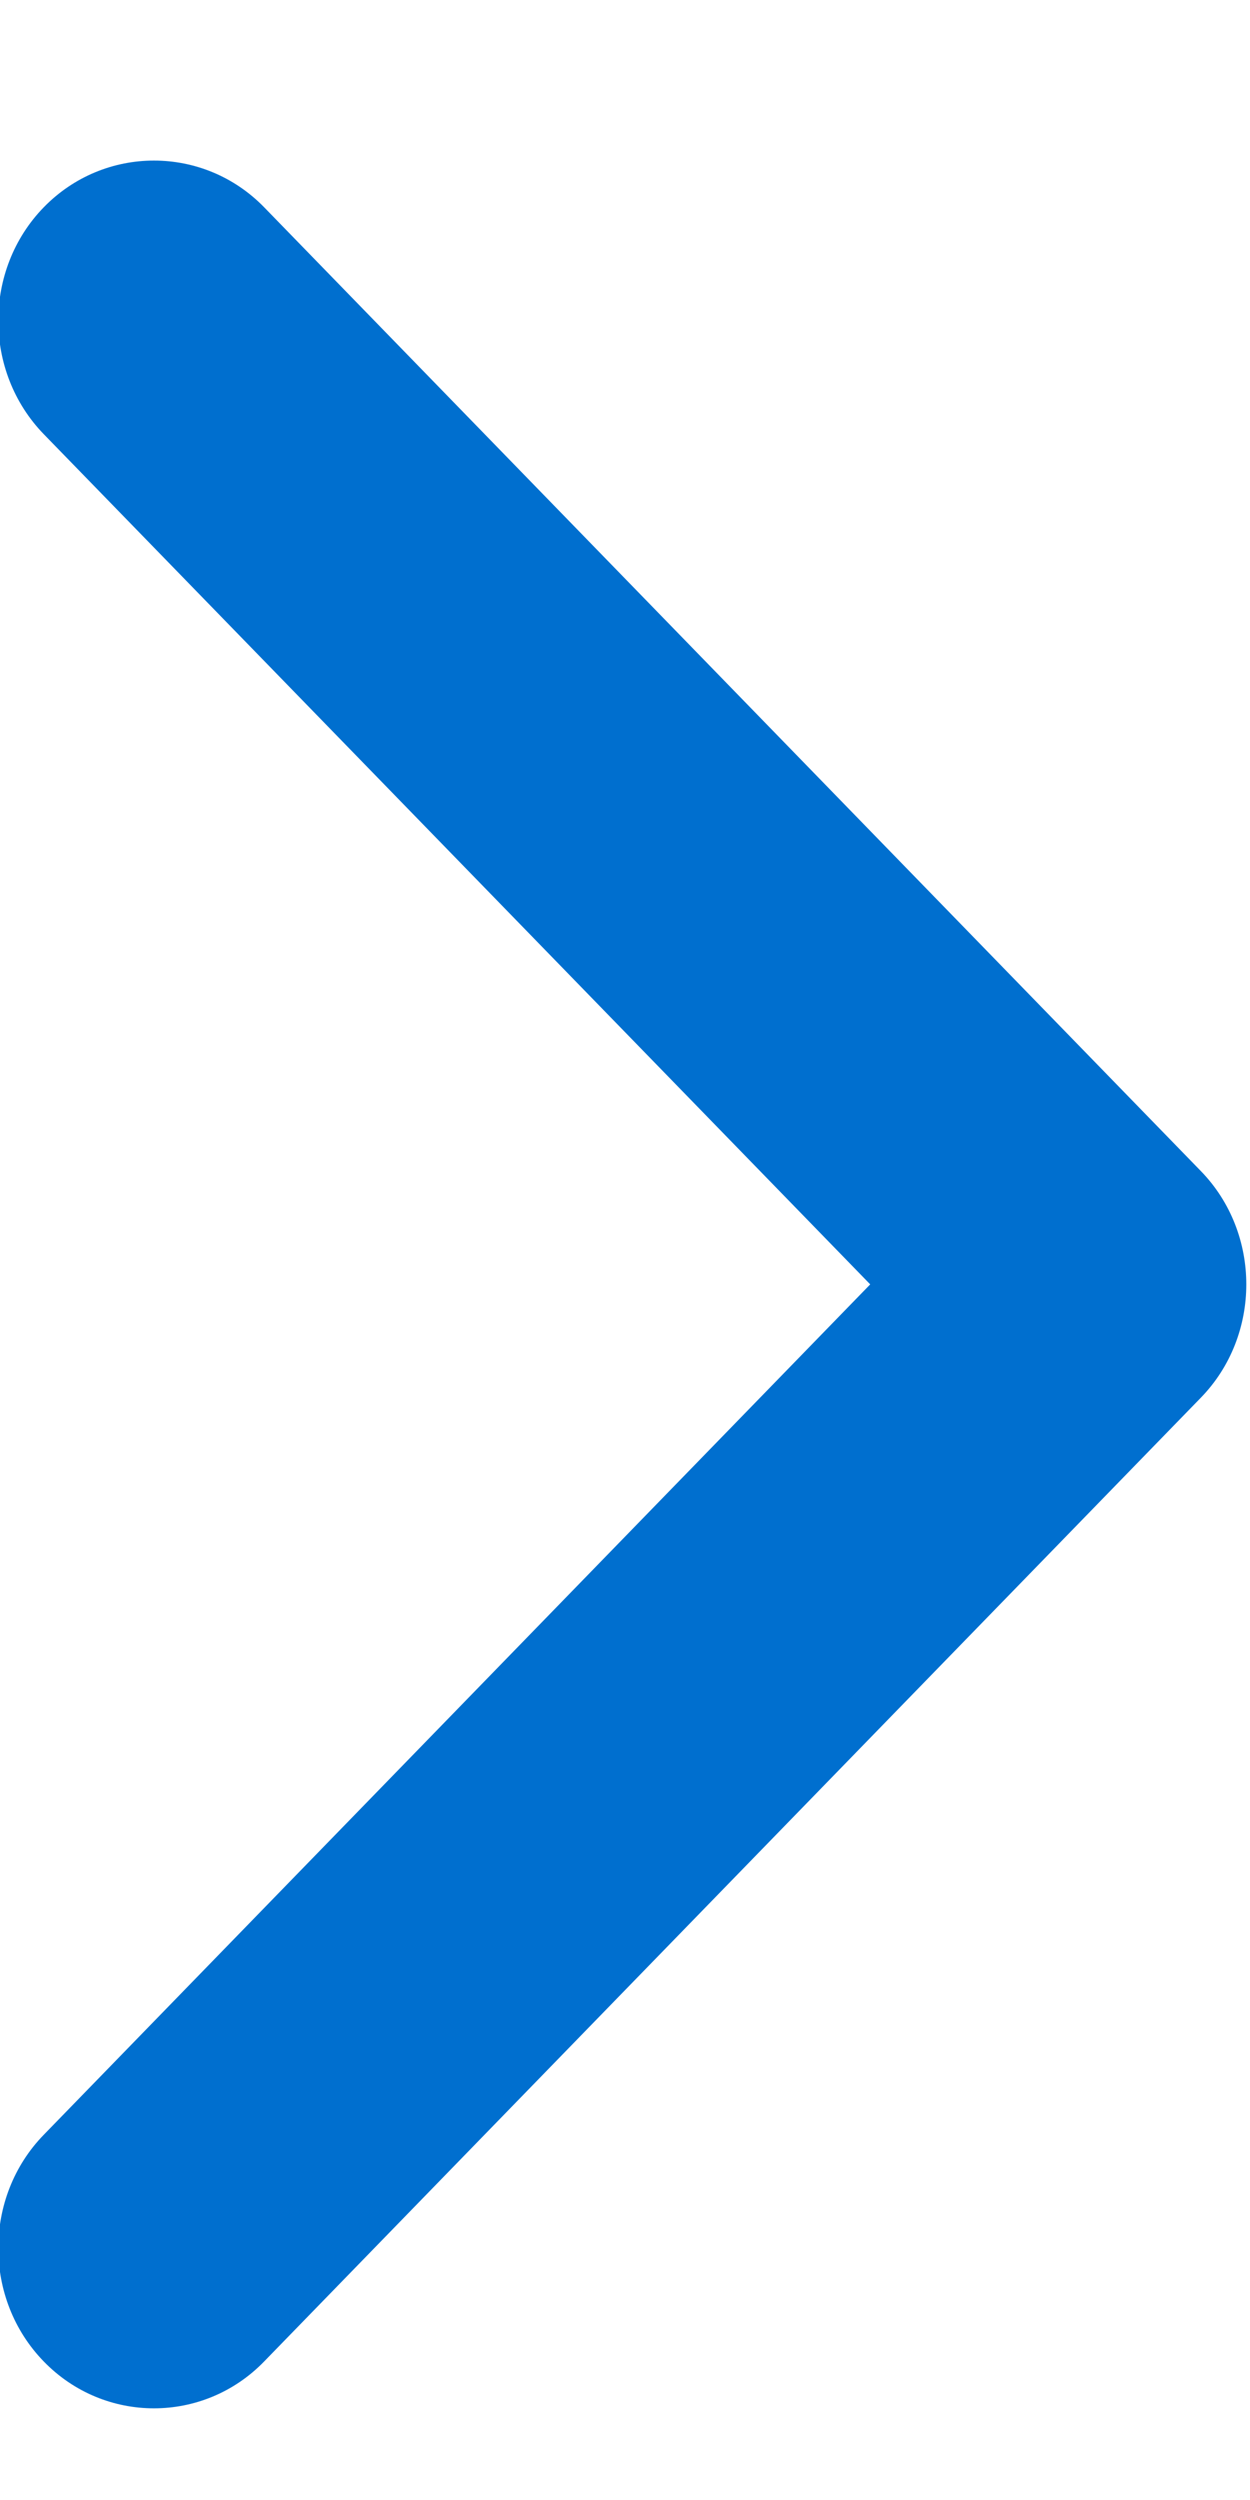 <?xml version="1.0" encoding="UTF-8"?>
<svg width="6px" height="12px" viewBox="0 0 6 12" version="1.1" xmlns="http://www.w3.org/2000/svg" xmlns:xlink="http://www.w3.org/1999/xlink">
    <!-- Generator: Sketch 49 (51002) - http://www.bohemiancoding.com/sketch -->
    <title>dls-glyph-right copy</title>
    <desc>Created with Sketch.</desc>
    <defs></defs>
    <g id="Page-1" stroke="none" stroke-width="1" fill="none" fill-rule="evenodd">
        <g id="Open-desktop-v2-Copy-2" transform="translate(-1039, -881)">
            <g id="dls-glyph-right-copy" transform="translate(1036, 881)">
                <rect id="bounding" x="0" y="0" width="11.968" height="12.33"></rect>
                <path d="M8.764,5.621 L4.268,0.995 C3.977,0.696 3.501,0.696 3.21,0.995 C2.919,1.294 2.919,1.784 3.21,2.084 L7.177,6.165 L3.21,10.247 C2.919,10.546 2.919,11.036 3.21,11.335 C3.501,11.635 3.977,11.635 4.268,11.335 L8.764,6.709 C9.055,6.41 9.055,5.92 8.764,5.621 Z" id="dls-glyph-right" fill="#006FCF"></path>
            </g>
        </g>
    </g>
</svg>